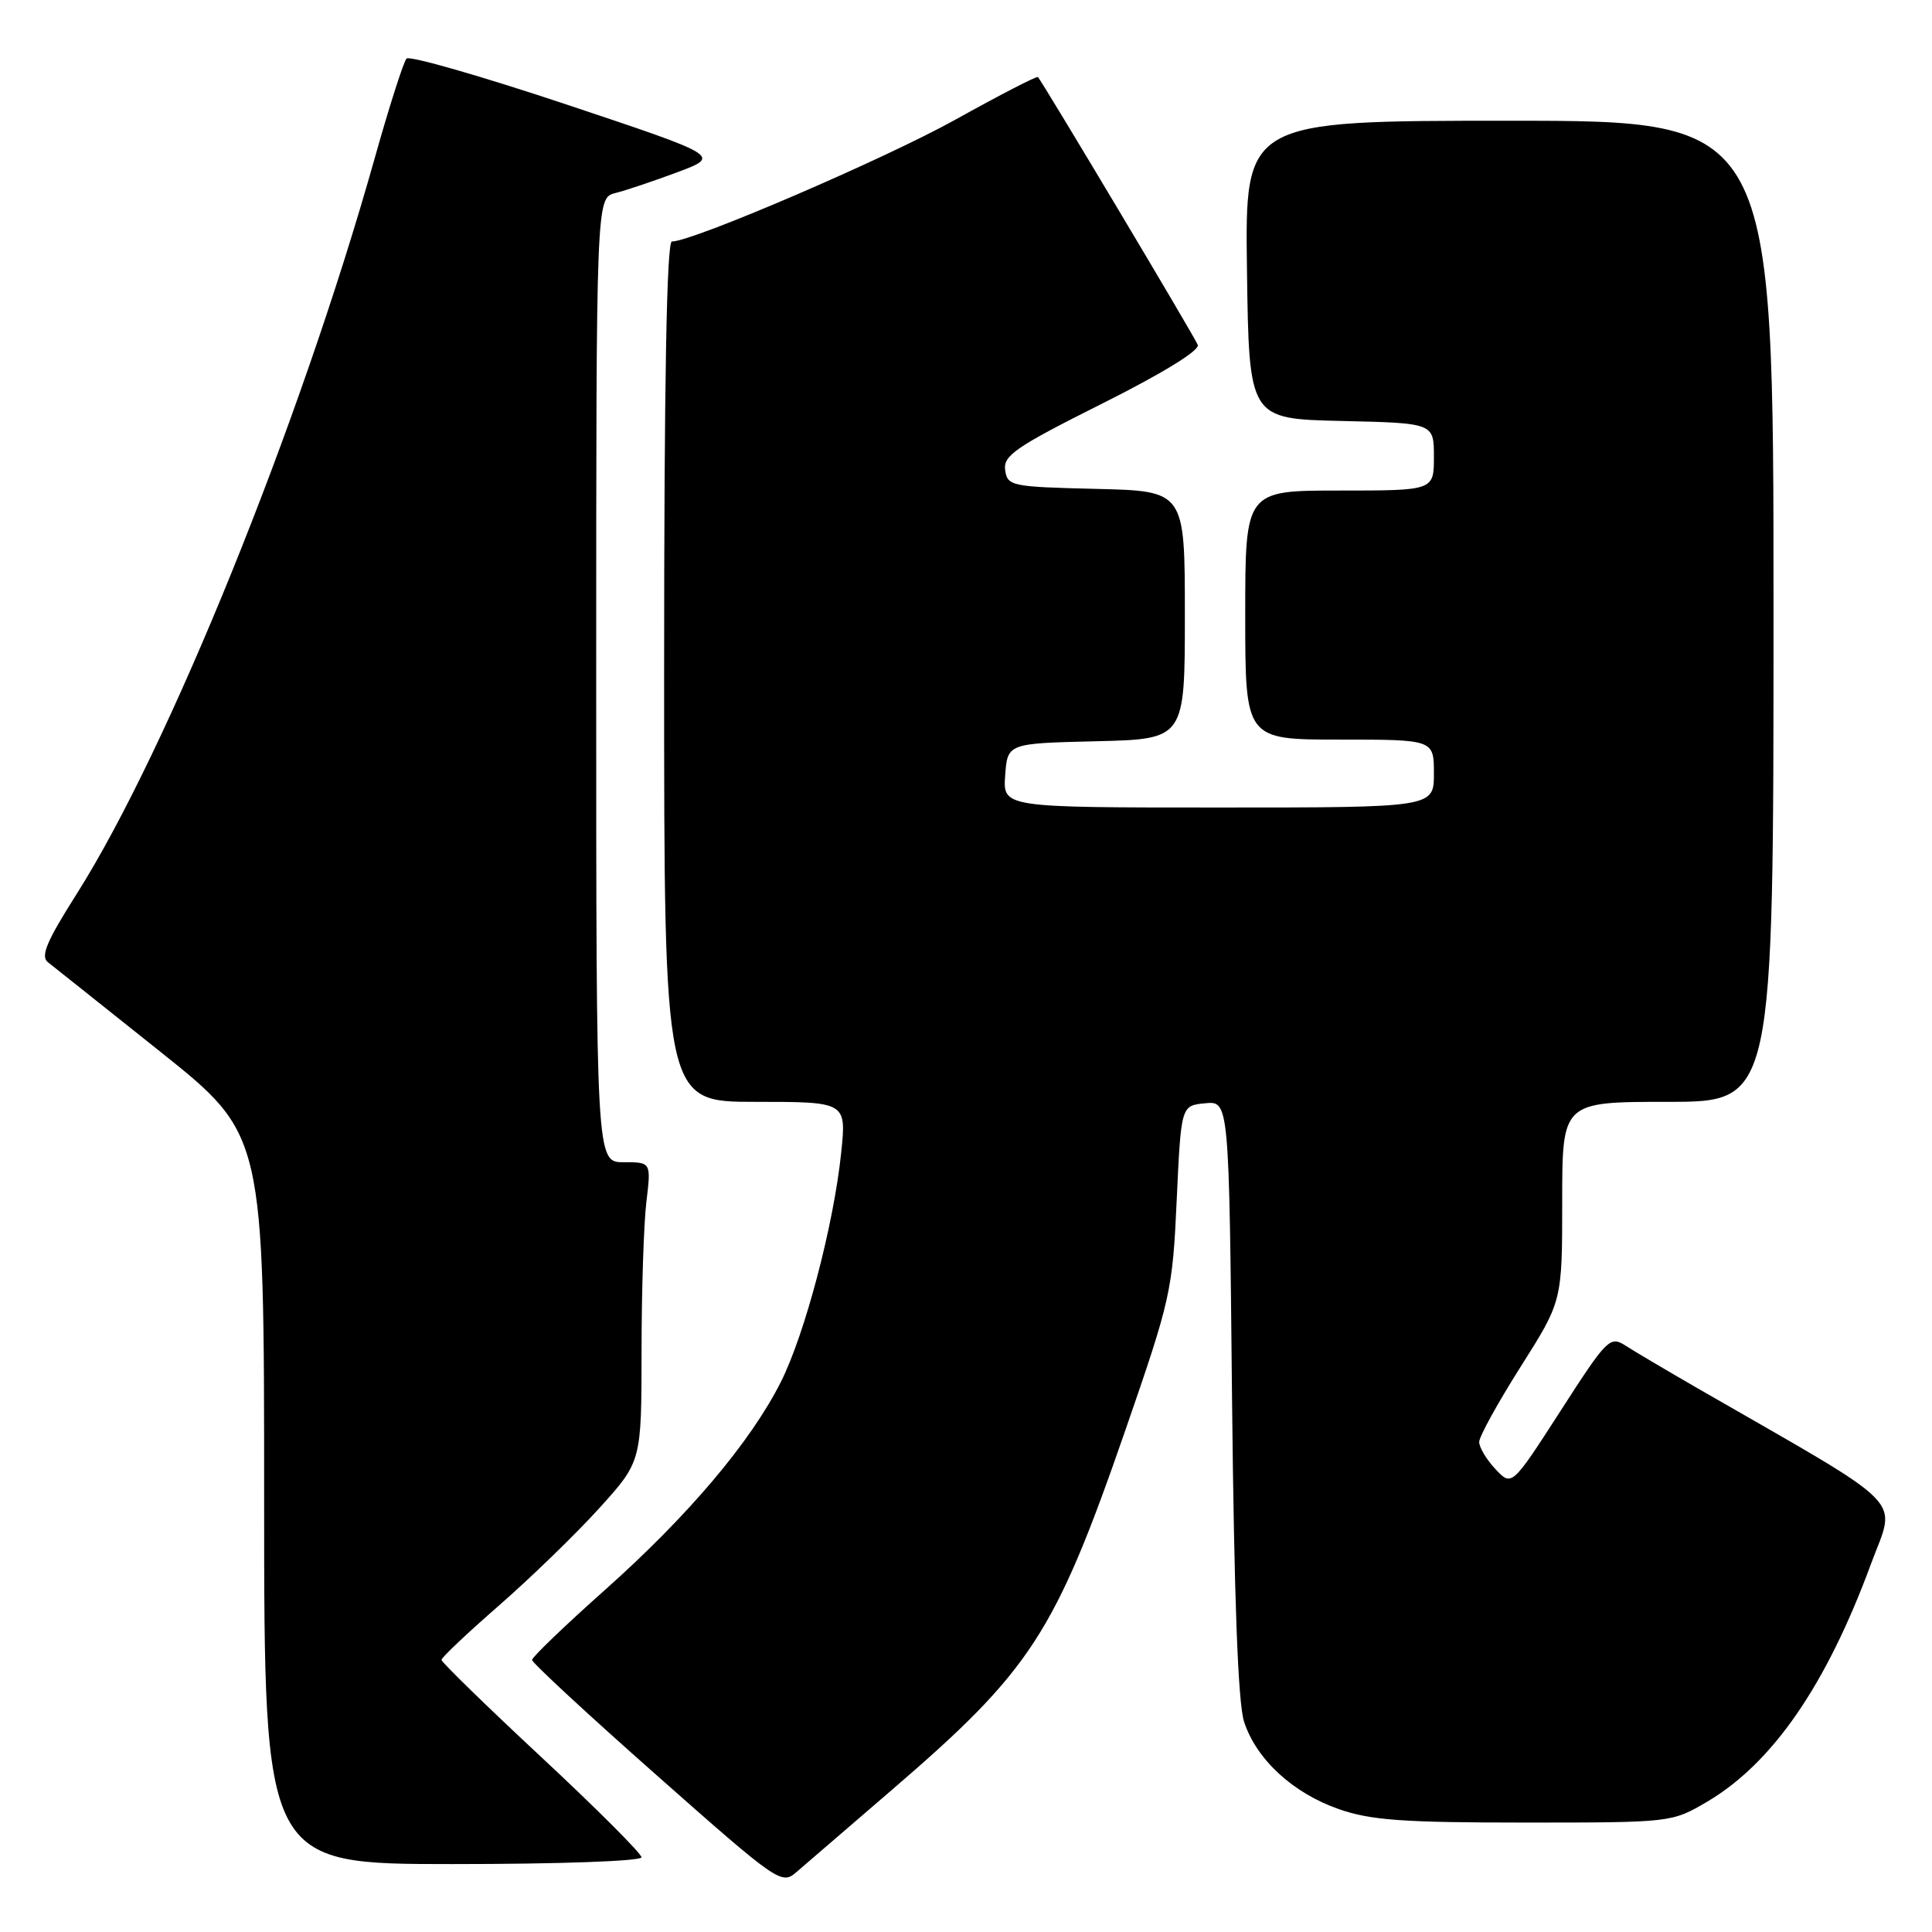 <?xml version="1.0" encoding="UTF-8" standalone="no"?>
<!DOCTYPE svg PUBLIC "-//W3C//DTD SVG 1.1//EN" "http://www.w3.org/Graphics/SVG/1.1/DTD/svg11.dtd" >
<svg xmlns="http://www.w3.org/2000/svg" xmlns:xlink="http://www.w3.org/1999/xlink" version="1.1" viewBox="0 0 256 256">
 <g >
 <path fill="currentColor"
d=" M 118.18 237.17 C 136.65 221.28 139.79 216.44 149.12 189.50 C 155.13 172.13 155.37 171.06 155.92 159.00 C 156.50 146.50 156.50 146.50 159.68 146.19 C 162.86 145.88 162.86 145.88 163.25 185.19 C 163.53 211.91 164.04 225.67 164.85 228.15 C 166.48 233.14 171.32 237.60 177.41 239.72 C 181.61 241.19 185.89 241.50 202.00 241.50 C 221.46 241.50 221.51 241.49 226.17 238.76 C 234.86 233.64 241.98 223.33 247.91 207.24 C 251.25 198.17 253.37 200.32 225.00 183.99 C 220.88 181.61 216.54 179.05 215.37 178.29 C 213.33 176.99 212.93 177.39 206.78 186.95 C 200.32 196.97 200.32 196.97 198.16 194.67 C 196.97 193.41 196.00 191.78 196.00 191.07 C 196.00 190.35 198.48 185.86 201.50 181.09 C 207.00 172.41 207.00 172.41 207.00 159.21 C 207.00 146.00 207.00 146.00 221.00 146.00 C 235.00 146.00 235.00 146.00 235.00 81.00 C 235.00 16.00 235.00 16.00 199.98 16.00 C 164.96 16.00 164.96 16.00 165.23 35.75 C 165.50 55.50 165.50 55.50 177.75 55.78 C 190.00 56.06 190.00 56.06 190.00 60.53 C 190.00 65.00 190.00 65.00 177.50 65.00 C 165.00 65.00 165.00 65.00 165.00 81.50 C 165.00 98.00 165.00 98.00 177.50 98.00 C 190.00 98.00 190.00 98.00 190.00 102.50 C 190.00 107.00 190.00 107.00 161.44 107.00 C 132.89 107.00 132.89 107.00 133.19 102.75 C 133.50 98.50 133.50 98.50 145.25 98.22 C 157.00 97.94 157.00 97.94 157.00 81.50 C 157.00 65.06 157.00 65.06 145.25 64.78 C 133.99 64.51 133.49 64.41 133.19 62.29 C 132.91 60.37 134.58 59.22 146.02 53.49 C 154.03 49.48 158.99 46.43 158.71 45.70 C 158.29 44.61 138.16 10.89 137.53 10.21 C 137.38 10.05 132.47 12.59 126.62 15.84 C 117.22 21.07 91.79 32.00 89.03 32.00 C 88.34 32.00 88.00 50.53 88.00 89.00 C 88.00 146.00 88.00 146.00 100.08 146.00 C 112.16 146.00 112.16 146.00 111.46 152.75 C 110.47 162.30 106.67 176.73 103.48 183.09 C 99.48 191.05 91.21 200.83 80.22 210.62 C 74.87 215.38 70.50 219.58 70.50 219.95 C 70.50 220.32 77.92 227.20 87.00 235.22 C 103.03 249.40 103.56 249.77 105.50 248.09 C 106.60 247.14 112.31 242.22 118.18 237.17 Z  M 85.00 246.10 C 85.00 245.61 79.04 239.64 71.75 232.85 C 64.46 226.06 58.50 220.25 58.50 219.94 C 58.50 219.63 61.94 216.38 66.15 212.71 C 70.35 209.04 76.32 203.25 79.40 199.85 C 85.00 193.66 85.00 193.66 85.01 179.08 C 85.01 171.06 85.30 162.14 85.65 159.25 C 86.28 154.00 86.28 154.00 82.64 154.00 C 79.00 154.00 79.00 154.00 79.00 90.11 C 79.00 26.22 79.00 26.22 81.54 25.58 C 82.94 25.23 86.65 23.98 89.79 22.81 C 95.49 20.67 95.49 20.67 75.04 13.84 C 63.79 10.09 54.26 7.35 53.87 7.76 C 53.48 8.17 51.57 14.12 49.64 21.00 C 39.72 56.26 22.25 99.38 10.13 118.50 C 6.18 124.73 5.34 126.72 6.35 127.50 C 7.06 128.05 13.79 133.42 21.32 139.42 C 35.00 150.35 35.00 150.35 35.00 198.67 C 35.00 247.00 35.00 247.00 60.00 247.00 C 74.13 247.00 85.00 246.61 85.00 246.10 Z "/>
</g>
</svg>